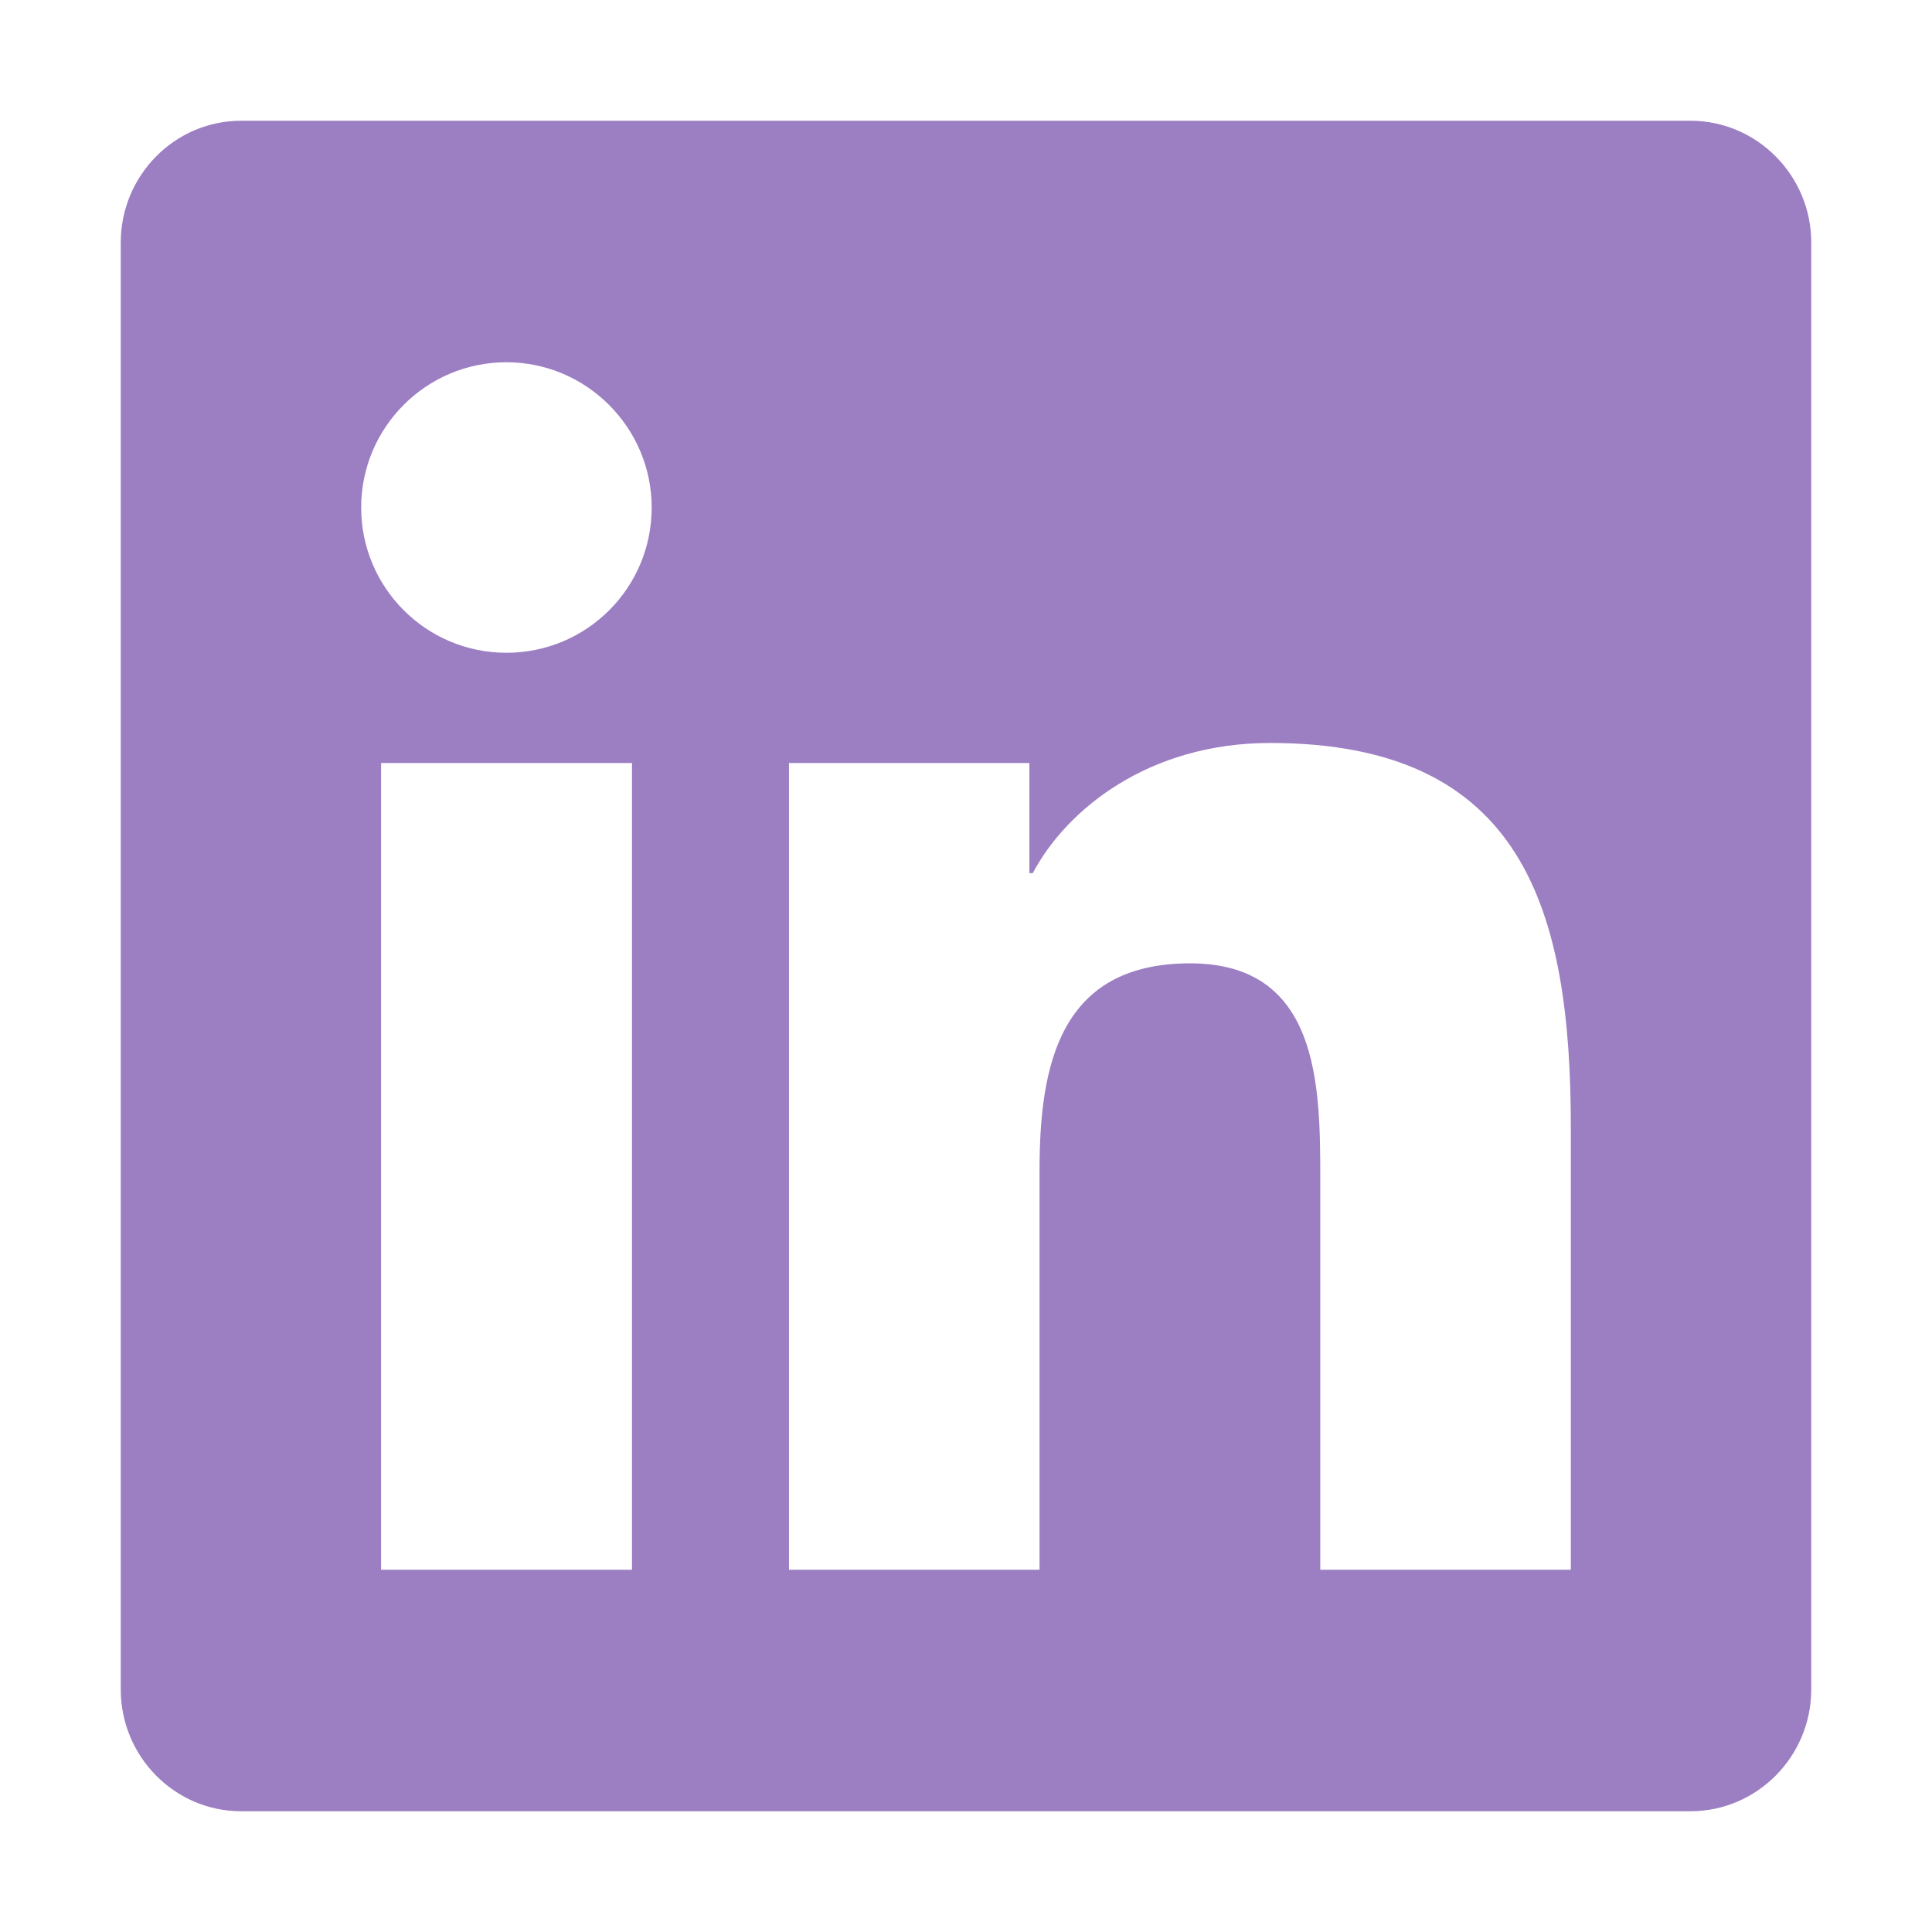 <svg width="16" height="16" viewBox="0 0 16 16" fill="none" xmlns="http://www.w3.org/2000/svg">
<path d="M14 1H1.997C1.447 1 1 1.453 1 2.009V13.991C1 14.547 1.447 15 1.997 15H14C14.55 15 15 14.547 15 13.991V2.009C15 1.453 14.55 1 14 1ZM5.231 13H3.156V6.319H5.234V13H5.231ZM4.194 5.406C3.528 5.406 2.991 4.866 2.991 4.203C2.991 3.541 3.528 3 4.194 3C4.856 3 5.397 3.541 5.397 4.203C5.397 4.869 4.859 5.406 4.194 5.406ZM13.009 13H10.934V9.75C10.934 8.975 10.919 7.978 9.856 7.978C8.775 7.978 8.609 8.822 8.609 9.694V13H6.534V6.319H8.525V7.231H8.553C8.831 6.706 9.509 6.153 10.519 6.153C12.619 6.153 13.009 7.537 13.009 9.338V13Z" fill="#9C7EC2"/>
</svg>
